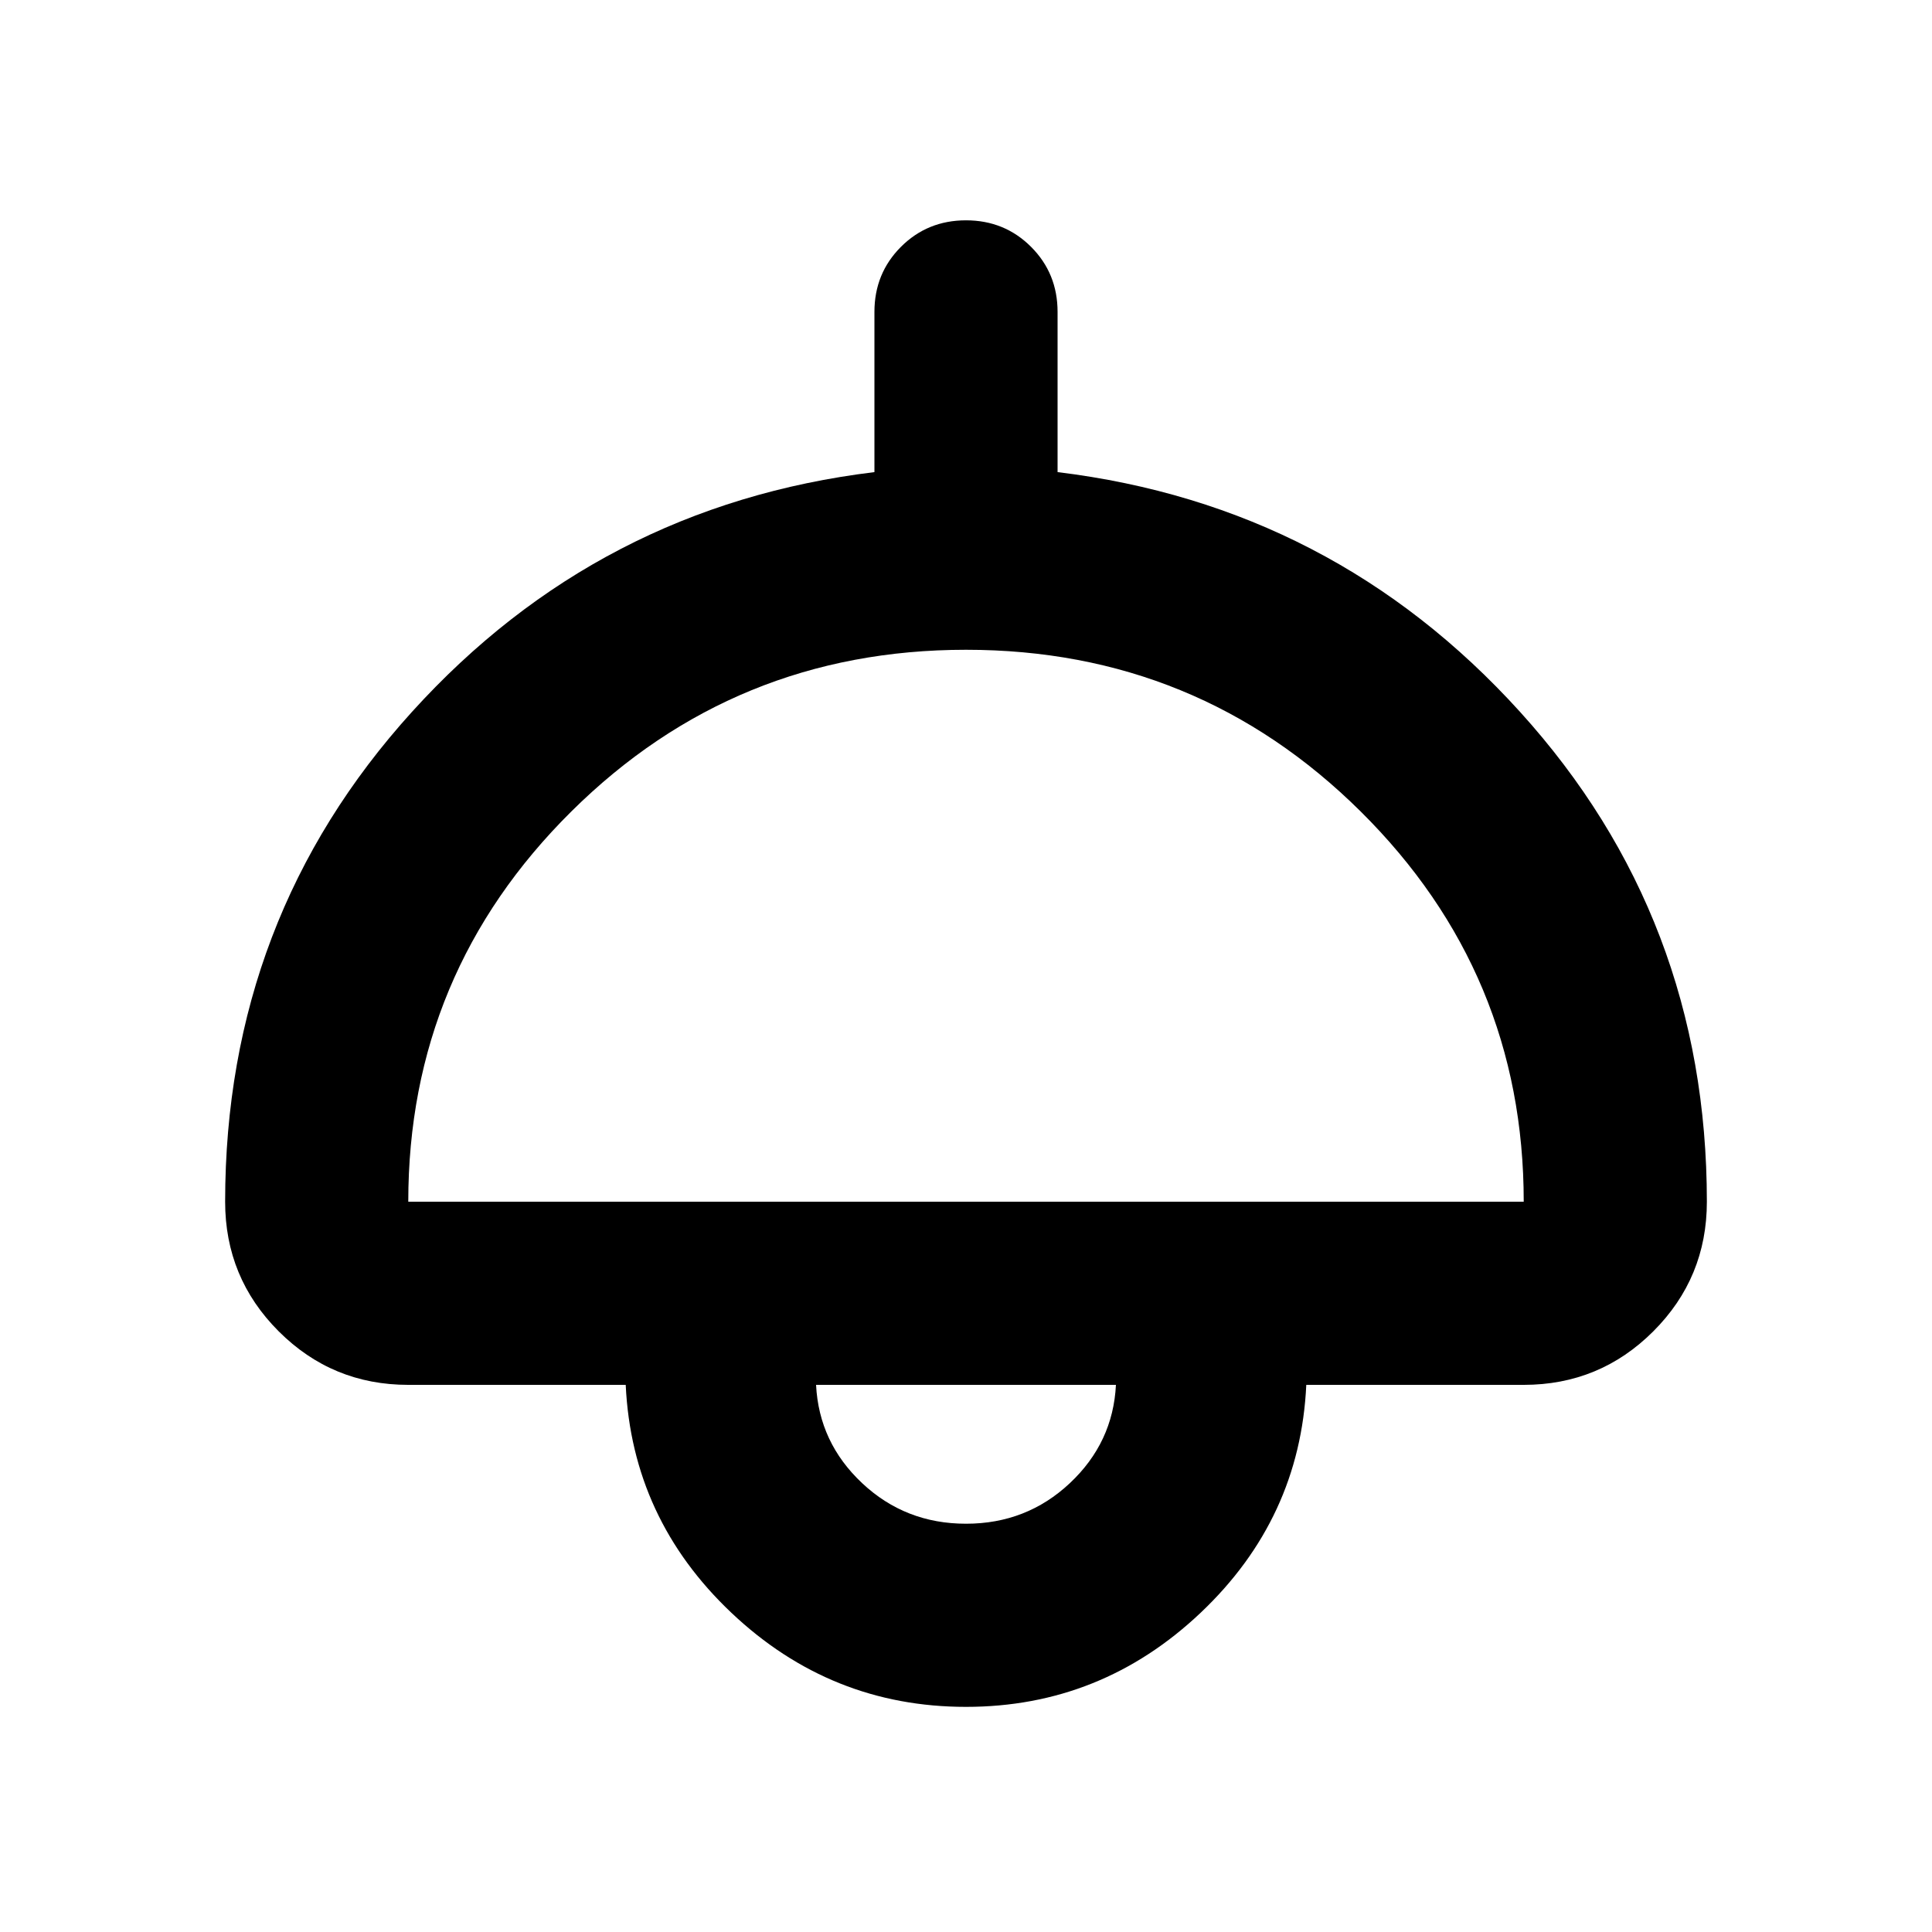 <svg aria-hidden="true" viewBox="0 -960 960 960" fill="currentColor">
  <path d="M480-111.869q-67.196 0-116.587-46.761-49.391-46.761-52.5-113.239H202.87q-37.783 0-64.392-26.609-26.609-26.609-26.609-64.392 0-140.956 92.837-243.413 92.837-102.456 229.794-119.13v-79.609q0-19.152 13.174-32.326T480-850.522q19.152 0 32.326 13.174t13.174 32.326v79.609q136.957 16.674 229.794 119.13 92.837 102.457 92.837 243.413 0 37.783-26.609 64.392-26.609 26.609-64.392 26.609H649.087q-3.109 66.478-52.5 113.239Q547.196-111.869 480-111.869ZM202.87-362.87h554.26q0-113.608-81.043-193.934Q595.043-637.13 480-637.13q-115.043 0-196.087 80.326-81.043 80.326-81.043 193.934Zm277.13 160q30.13 0 51.598-20.152 21.467-20.152 22.902-48.847h-149q1.435 28.695 22.902 48.847Q449.87-202.87 480-202.87Zm0-68.999Z"/>
</svg>
